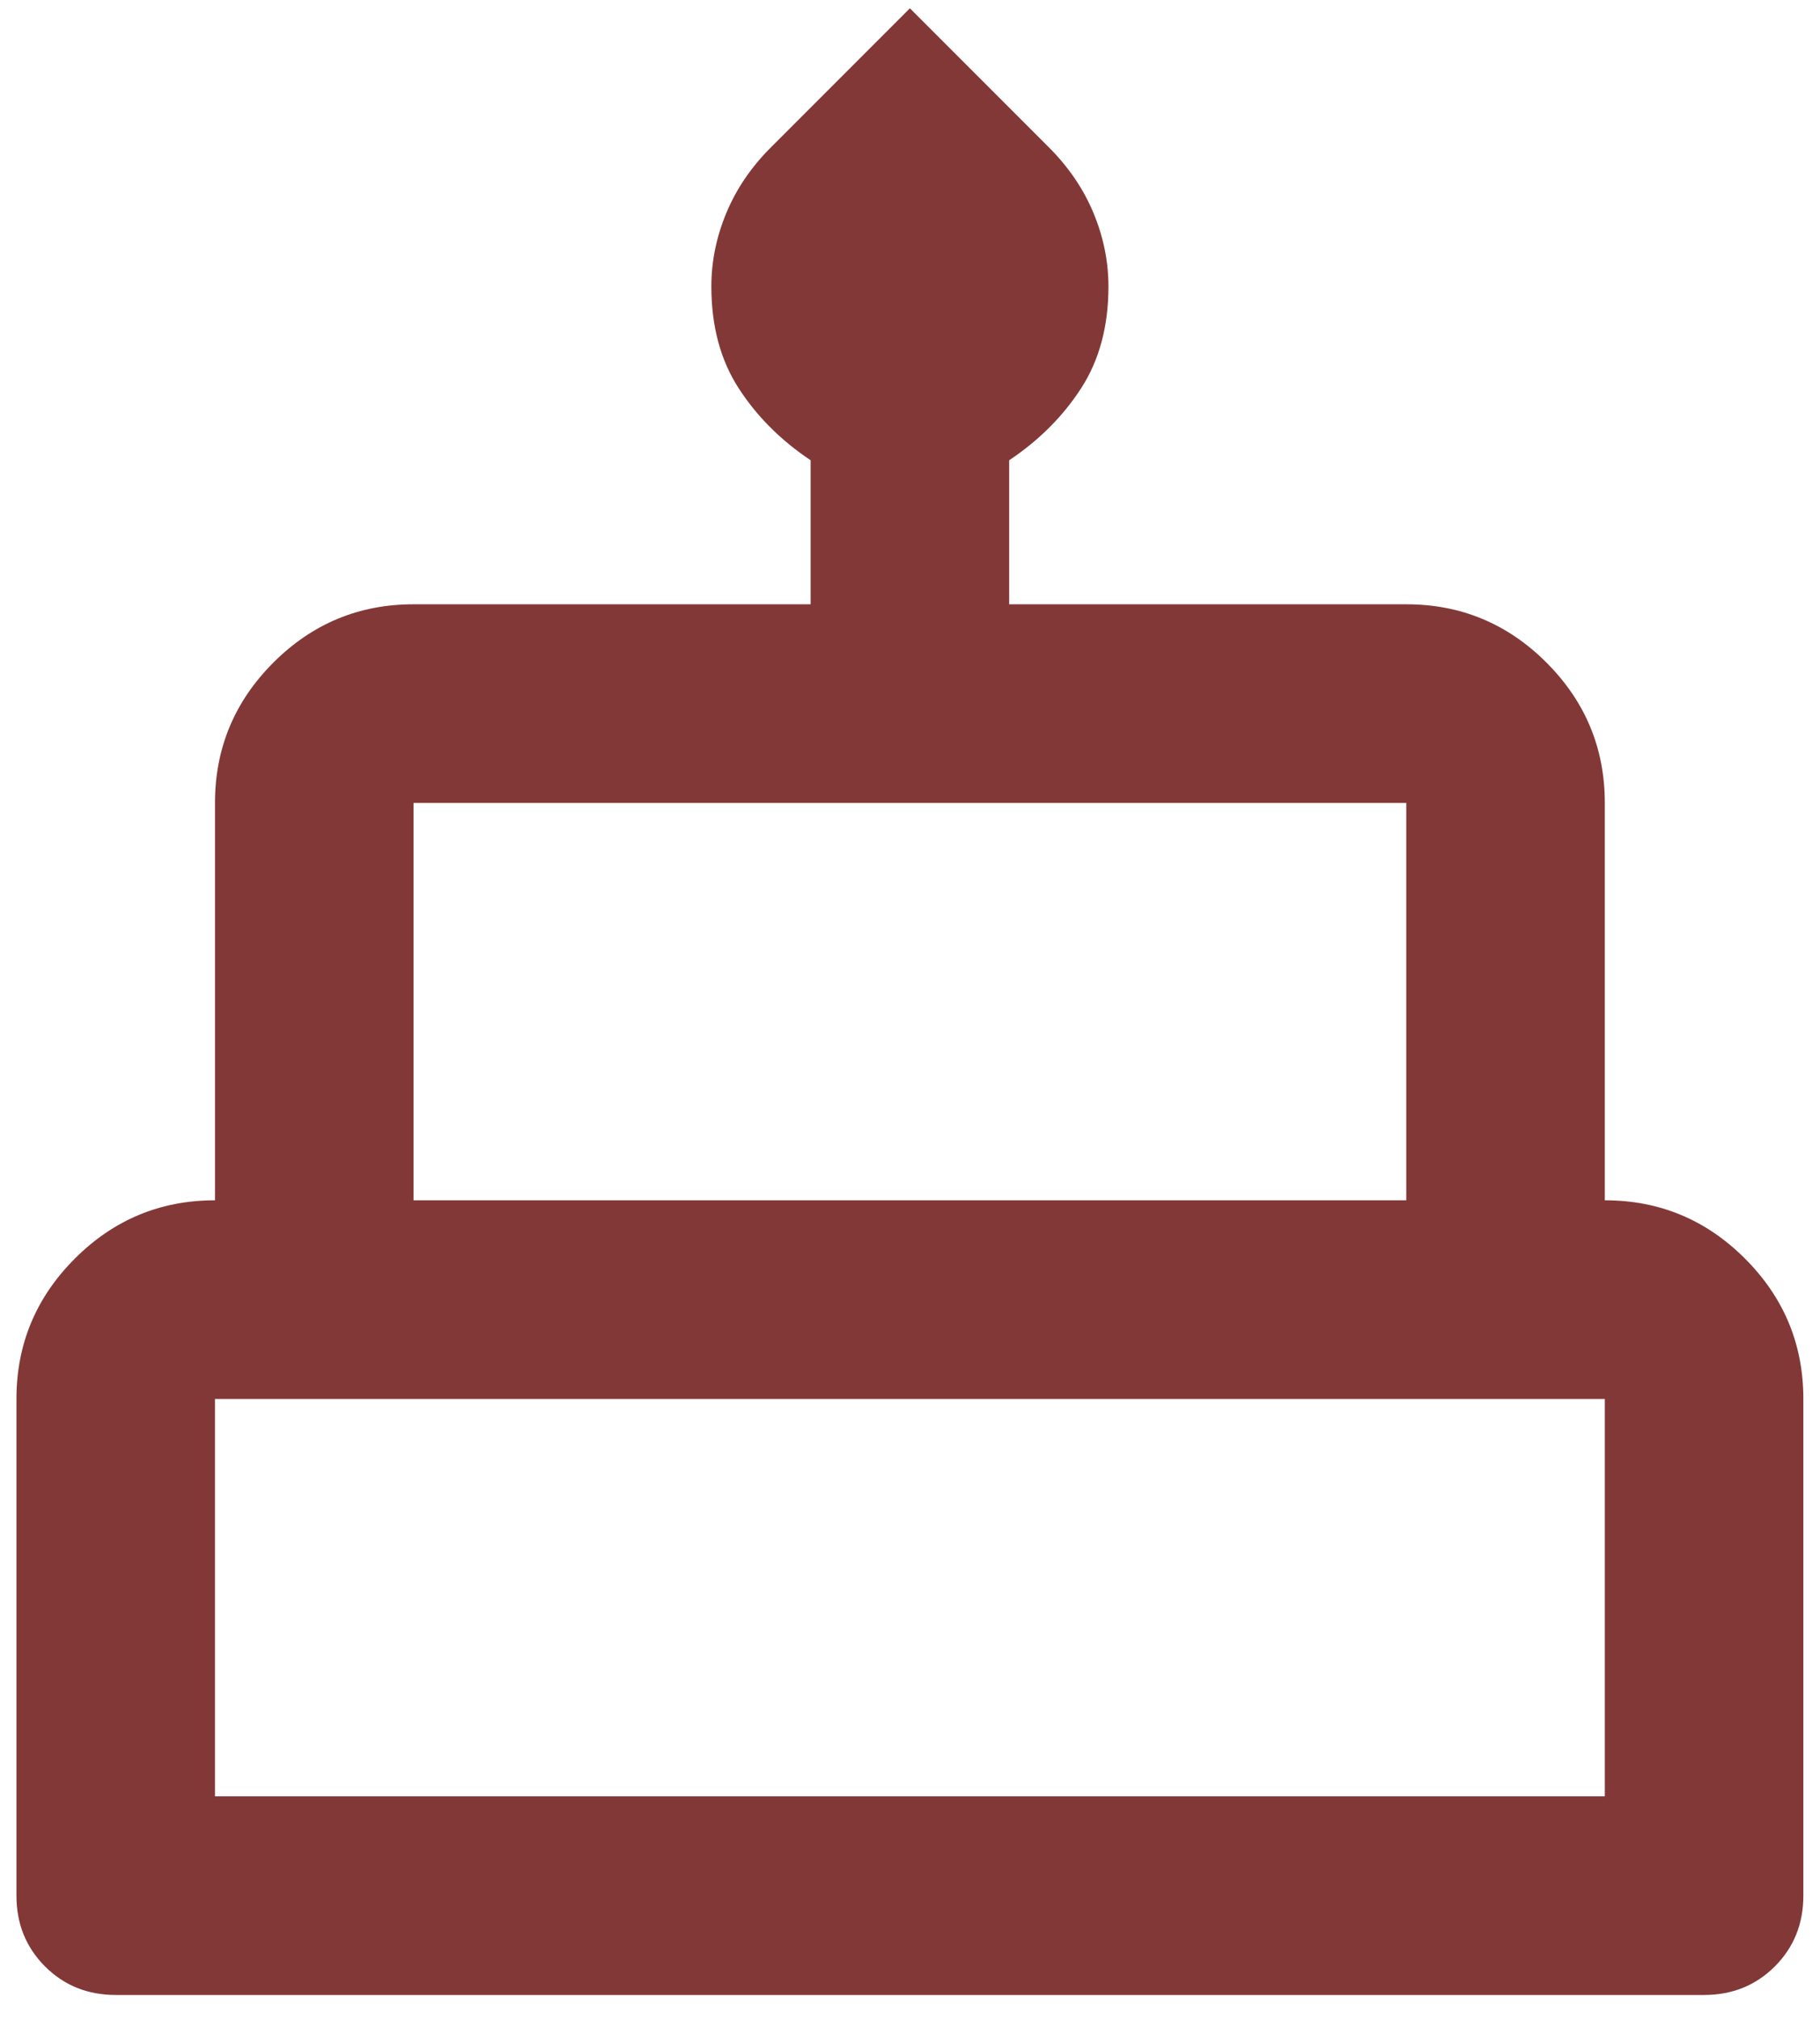<svg width="55" height="61" viewBox="0 0 55 61" fill="none" xmlns="http://www.w3.org/2000/svg">
<path id="cake" d="M3.497 60.25C2.647 60.25 1.935 59.962 1.36 59.388C0.785 58.812 0.497 58.1 0.497 57.25V42.25C0.497 40.6 1.085 39.188 2.26 38.013C3.435 36.837 4.847 36.25 6.497 36.25V24.25C6.497 22.6 7.085 21.188 8.26 20.012C9.435 18.837 10.847 18.25 12.497 18.25H24.497V13.9C23.597 13.3 22.872 12.575 22.322 11.725C21.772 10.875 21.497 9.85 21.497 8.65C21.497 7.9 21.647 7.162 21.947 6.438C22.247 5.713 22.697 5.05 23.297 4.45L27.497 0.25L31.697 4.45C32.297 5.05 32.747 5.713 33.047 6.438C33.347 7.162 33.497 7.9 33.497 8.65C33.497 9.85 33.222 10.875 32.672 11.725C32.122 12.575 31.397 13.3 30.497 13.9V18.25H42.497C44.147 18.25 45.56 18.837 46.735 20.012C47.91 21.188 48.497 22.6 48.497 24.25V36.25C50.147 36.25 51.56 36.837 52.735 38.013C53.91 39.188 54.497 40.6 54.497 42.25V57.25C54.497 58.1 54.21 58.812 53.635 59.388C53.06 59.962 52.347 60.25 51.497 60.25H3.497ZM12.497 36.25H42.497V24.25H12.497V36.25ZM6.497 54.25H48.497V42.25H6.497V54.25Z" fill="#833838"/>
</svg>
